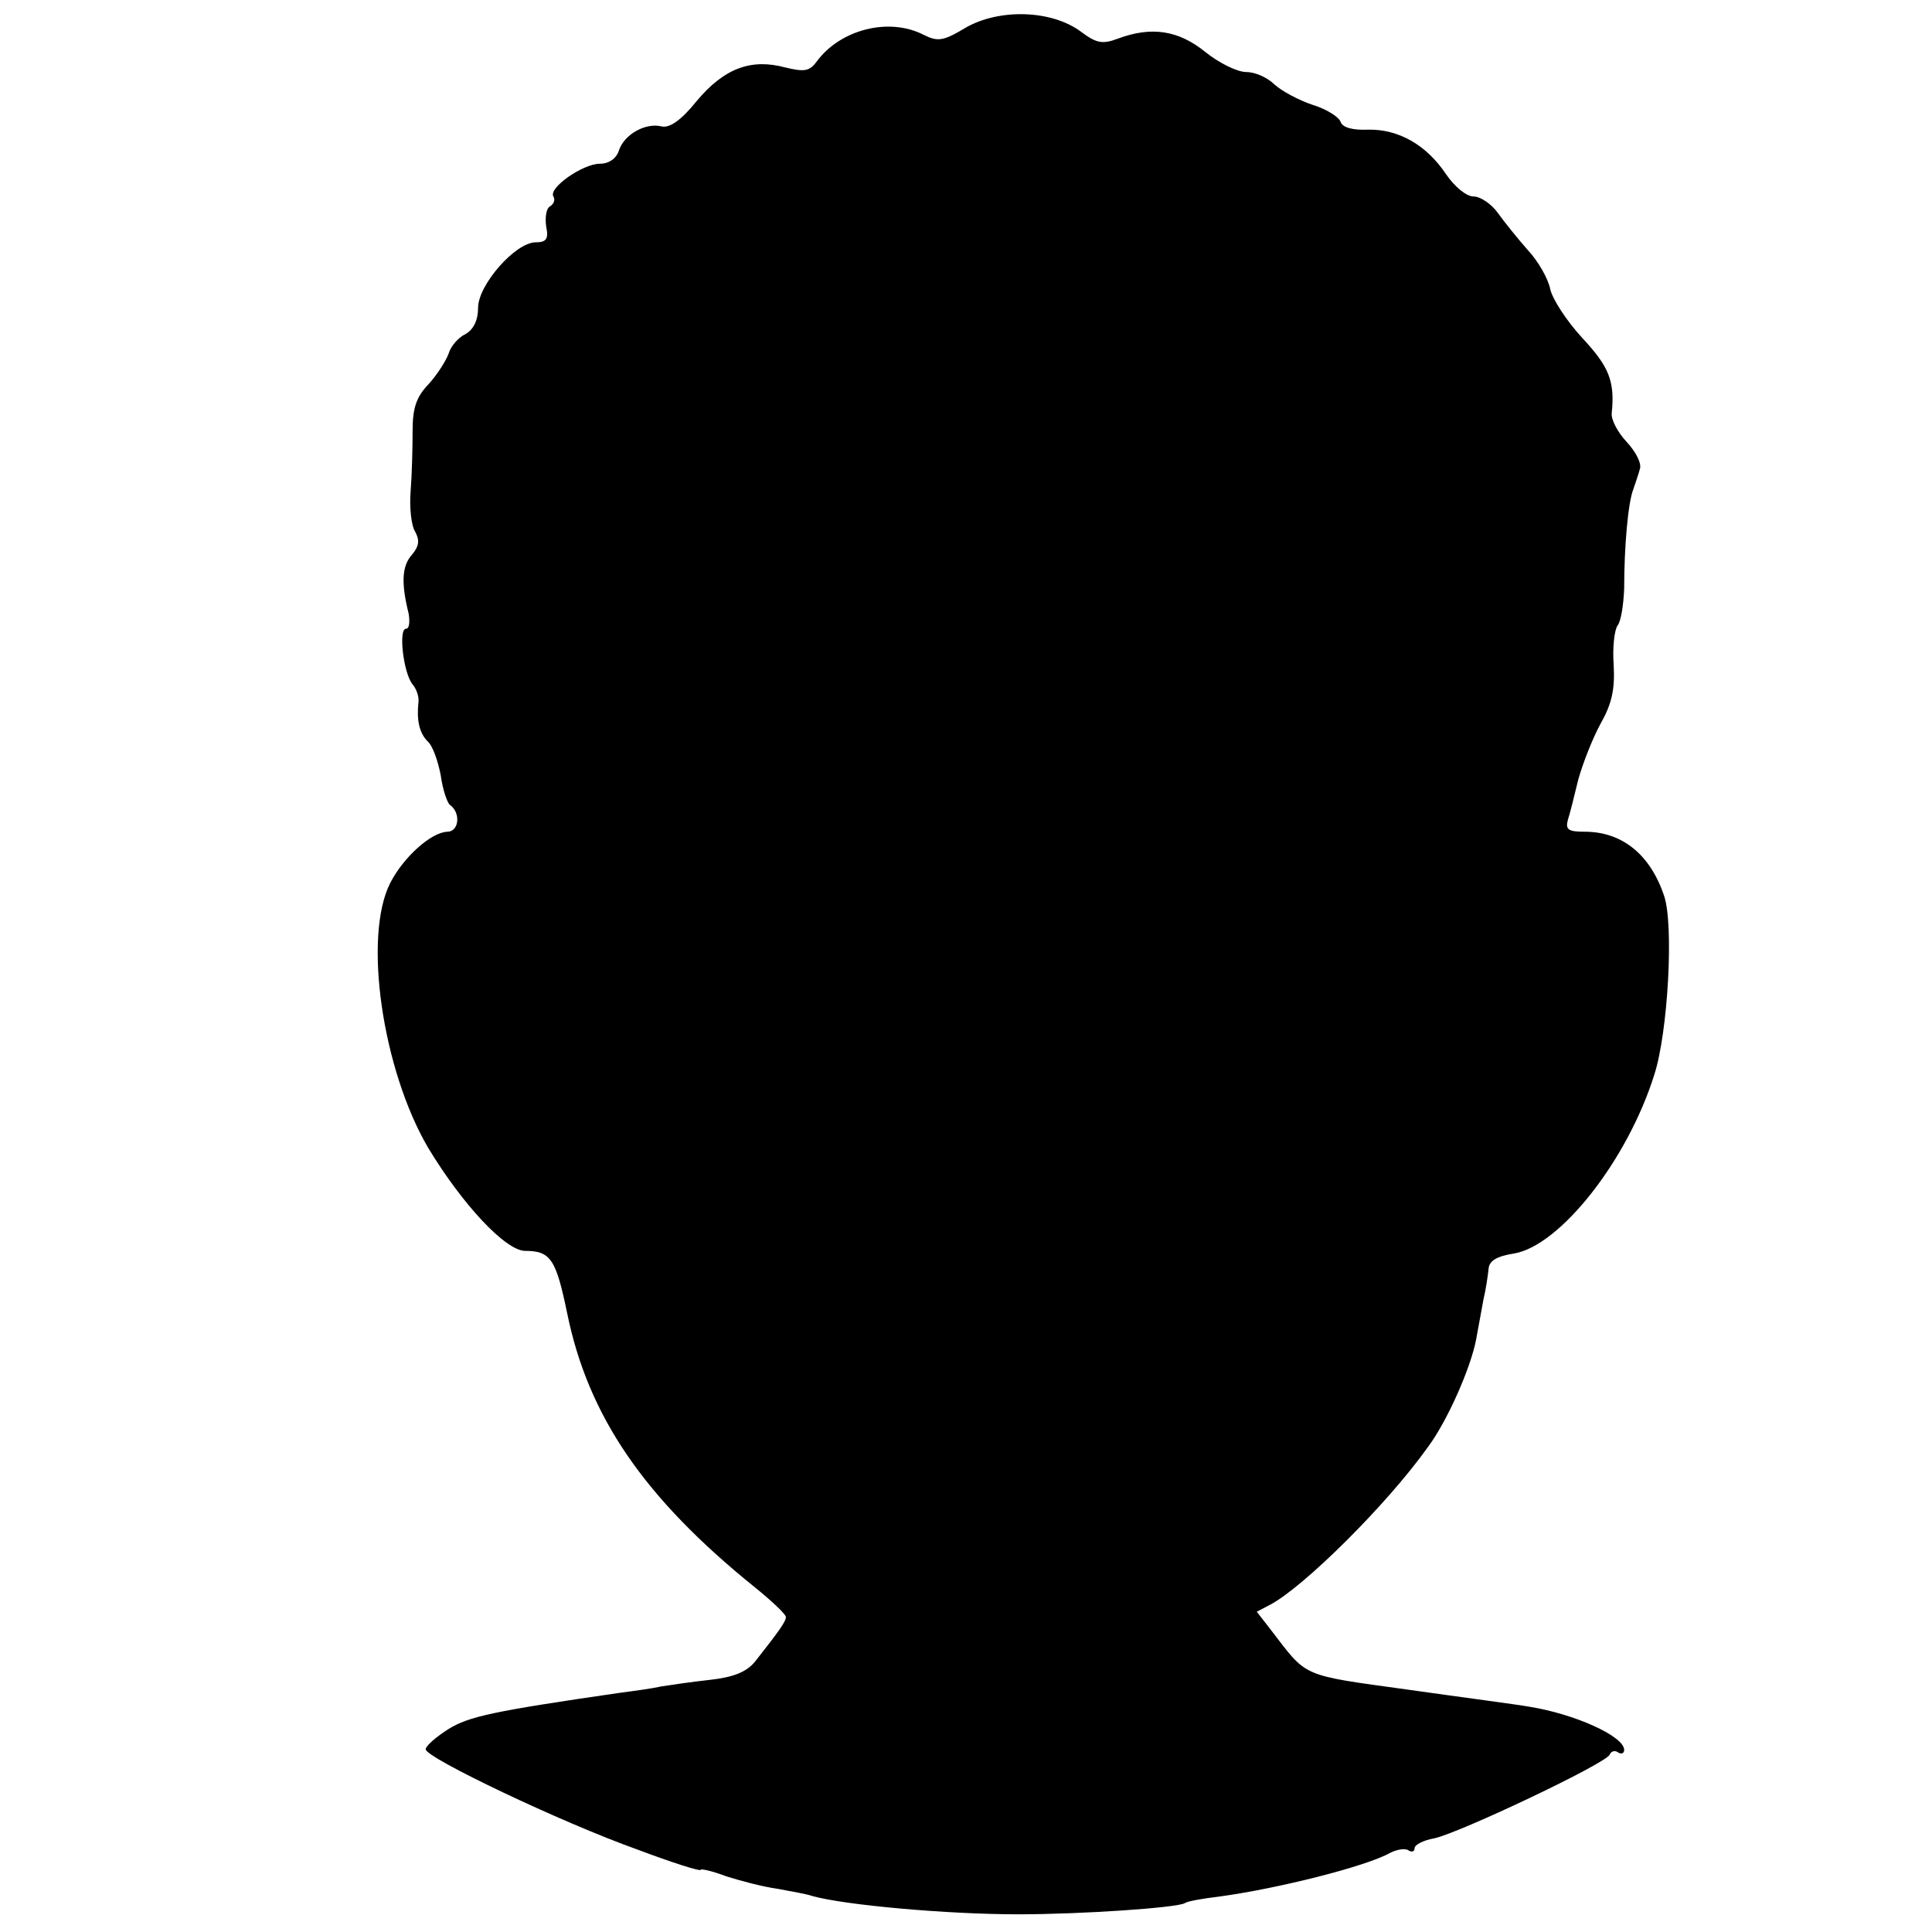 <?xml version="1.0" standalone="no"?>
<!DOCTYPE svg PUBLIC "-//W3C//DTD SVG 20010904//EN"
 "http://www.w3.org/TR/2001/REC-SVG-20010904/DTD/svg10.dtd">
<svg version="1.0" xmlns="http://www.w3.org/2000/svg"
 width="295pt" height="295pt" viewBox="0 0 295 295"
 preserveAspectRatio="xMidYMid meet">
<g transform="translate(0,295) scale(0.1,-0.1)"
fill="#000000" stroke="none">
<path d="M1475 2908 c-35 -21 -43 -22 -65 -11 -53 27 -127 8 -163 -41 -11 -15
-19 -16 -48 -9 -52 14 -93 -1 -135 -51 -24 -30 -42 -42 -54 -39 -24 6 -57 -12
-65 -37 -4 -12 -15 -20 -29 -20 -26 0 -79 -37 -71 -50 3 -5 1 -11 -5 -15 -6
-3 -8 -17 -6 -31 4 -19 0 -24 -16 -24 -31 0 -88 -65 -88 -100 0 -19 -7 -33
-19 -40 -11 -5 -23 -19 -26 -30 -4 -11 -18 -33 -31 -47 -19 -20 -24 -37 -24
-72 0 -25 -1 -66 -3 -91 -2 -25 1 -53 7 -62 7 -13 6 -22 -5 -35 -15 -17 -17
-42 -5 -90 2 -13 1 -23 -4 -23 -12 0 -4 -68 10 -85 6 -7 10 -19 9 -27 -3 -27
1 -47 14 -60 8 -7 16 -31 20 -52 3 -22 10 -42 14 -45 17 -12 14 -41 -4 -41
-25 -1 -67 -39 -87 -78 -42 -82 -12 -286 58 -405 52 -86 118 -157 148 -157 39
0 47 -13 64 -95 32 -157 117 -282 287 -419 26 -21 47 -41 47 -45 0 -7 -10 -21
-47 -68 -13 -16 -33 -24 -69 -28 -28 -3 -61 -8 -74 -10 -13 -3 -42 -7 -65 -10
-193 -28 -229 -36 -260 -55 -19 -12 -35 -26 -35 -31 0 -13 208 -112 323 -153
53 -20 97 -34 97 -31 0 2 18 -2 39 -10 22 -7 56 -16 78 -19 21 -4 45 -8 53
-11 50 -14 206 -28 315 -28 97 0 242 10 254 17 4 3 27 7 52 10 89 12 225 46
262 67 10 5 22 7 27 4 6 -4 10 -2 10 3 0 5 13 12 30 15 38 8 264 115 268 128
2 5 8 7 13 3 5 -3 9 -1 9 4 0 21 -76 55 -145 66 -16 3 -100 14 -185 26 -166
23 -153 18 -210 92 l-21 27 21 11 c52 28 178 153 240 240 30 40 66 122 74 165
3 17 8 44 11 60 4 17 7 38 8 48 1 12 13 19 39 23 70 12 173 142 214 273 21 65
30 229 15 273 -21 63 -64 98 -121 98 -25 0 -30 3 -26 18 3 9 10 37 16 62 7 25
22 63 34 85 17 30 22 52 20 89 -2 27 1 54 6 61 5 6 9 31 10 56 0 65 6 132 14
152 3 9 8 23 10 31 3 8 -6 26 -20 41 -14 15 -24 34 -23 44 5 49 -4 71 -45 115
-24 26 -46 60 -49 75 -3 15 -18 42 -34 59 -15 17 -36 43 -46 57 -10 14 -27 25
-37 25 -11 0 -29 15 -42 34 -30 45 -73 69 -119 68 -23 -1 -39 3 -42 12 -3 8
-23 20 -43 26 -21 7 -47 21 -58 31 -11 11 -30 19 -43 19 -14 0 -42 14 -63 31
-41 33 -82 39 -133 20 -24 -9 -33 -7 -57 11 -45 33 -124 35 -175 6z"/>
</g>
</svg>
